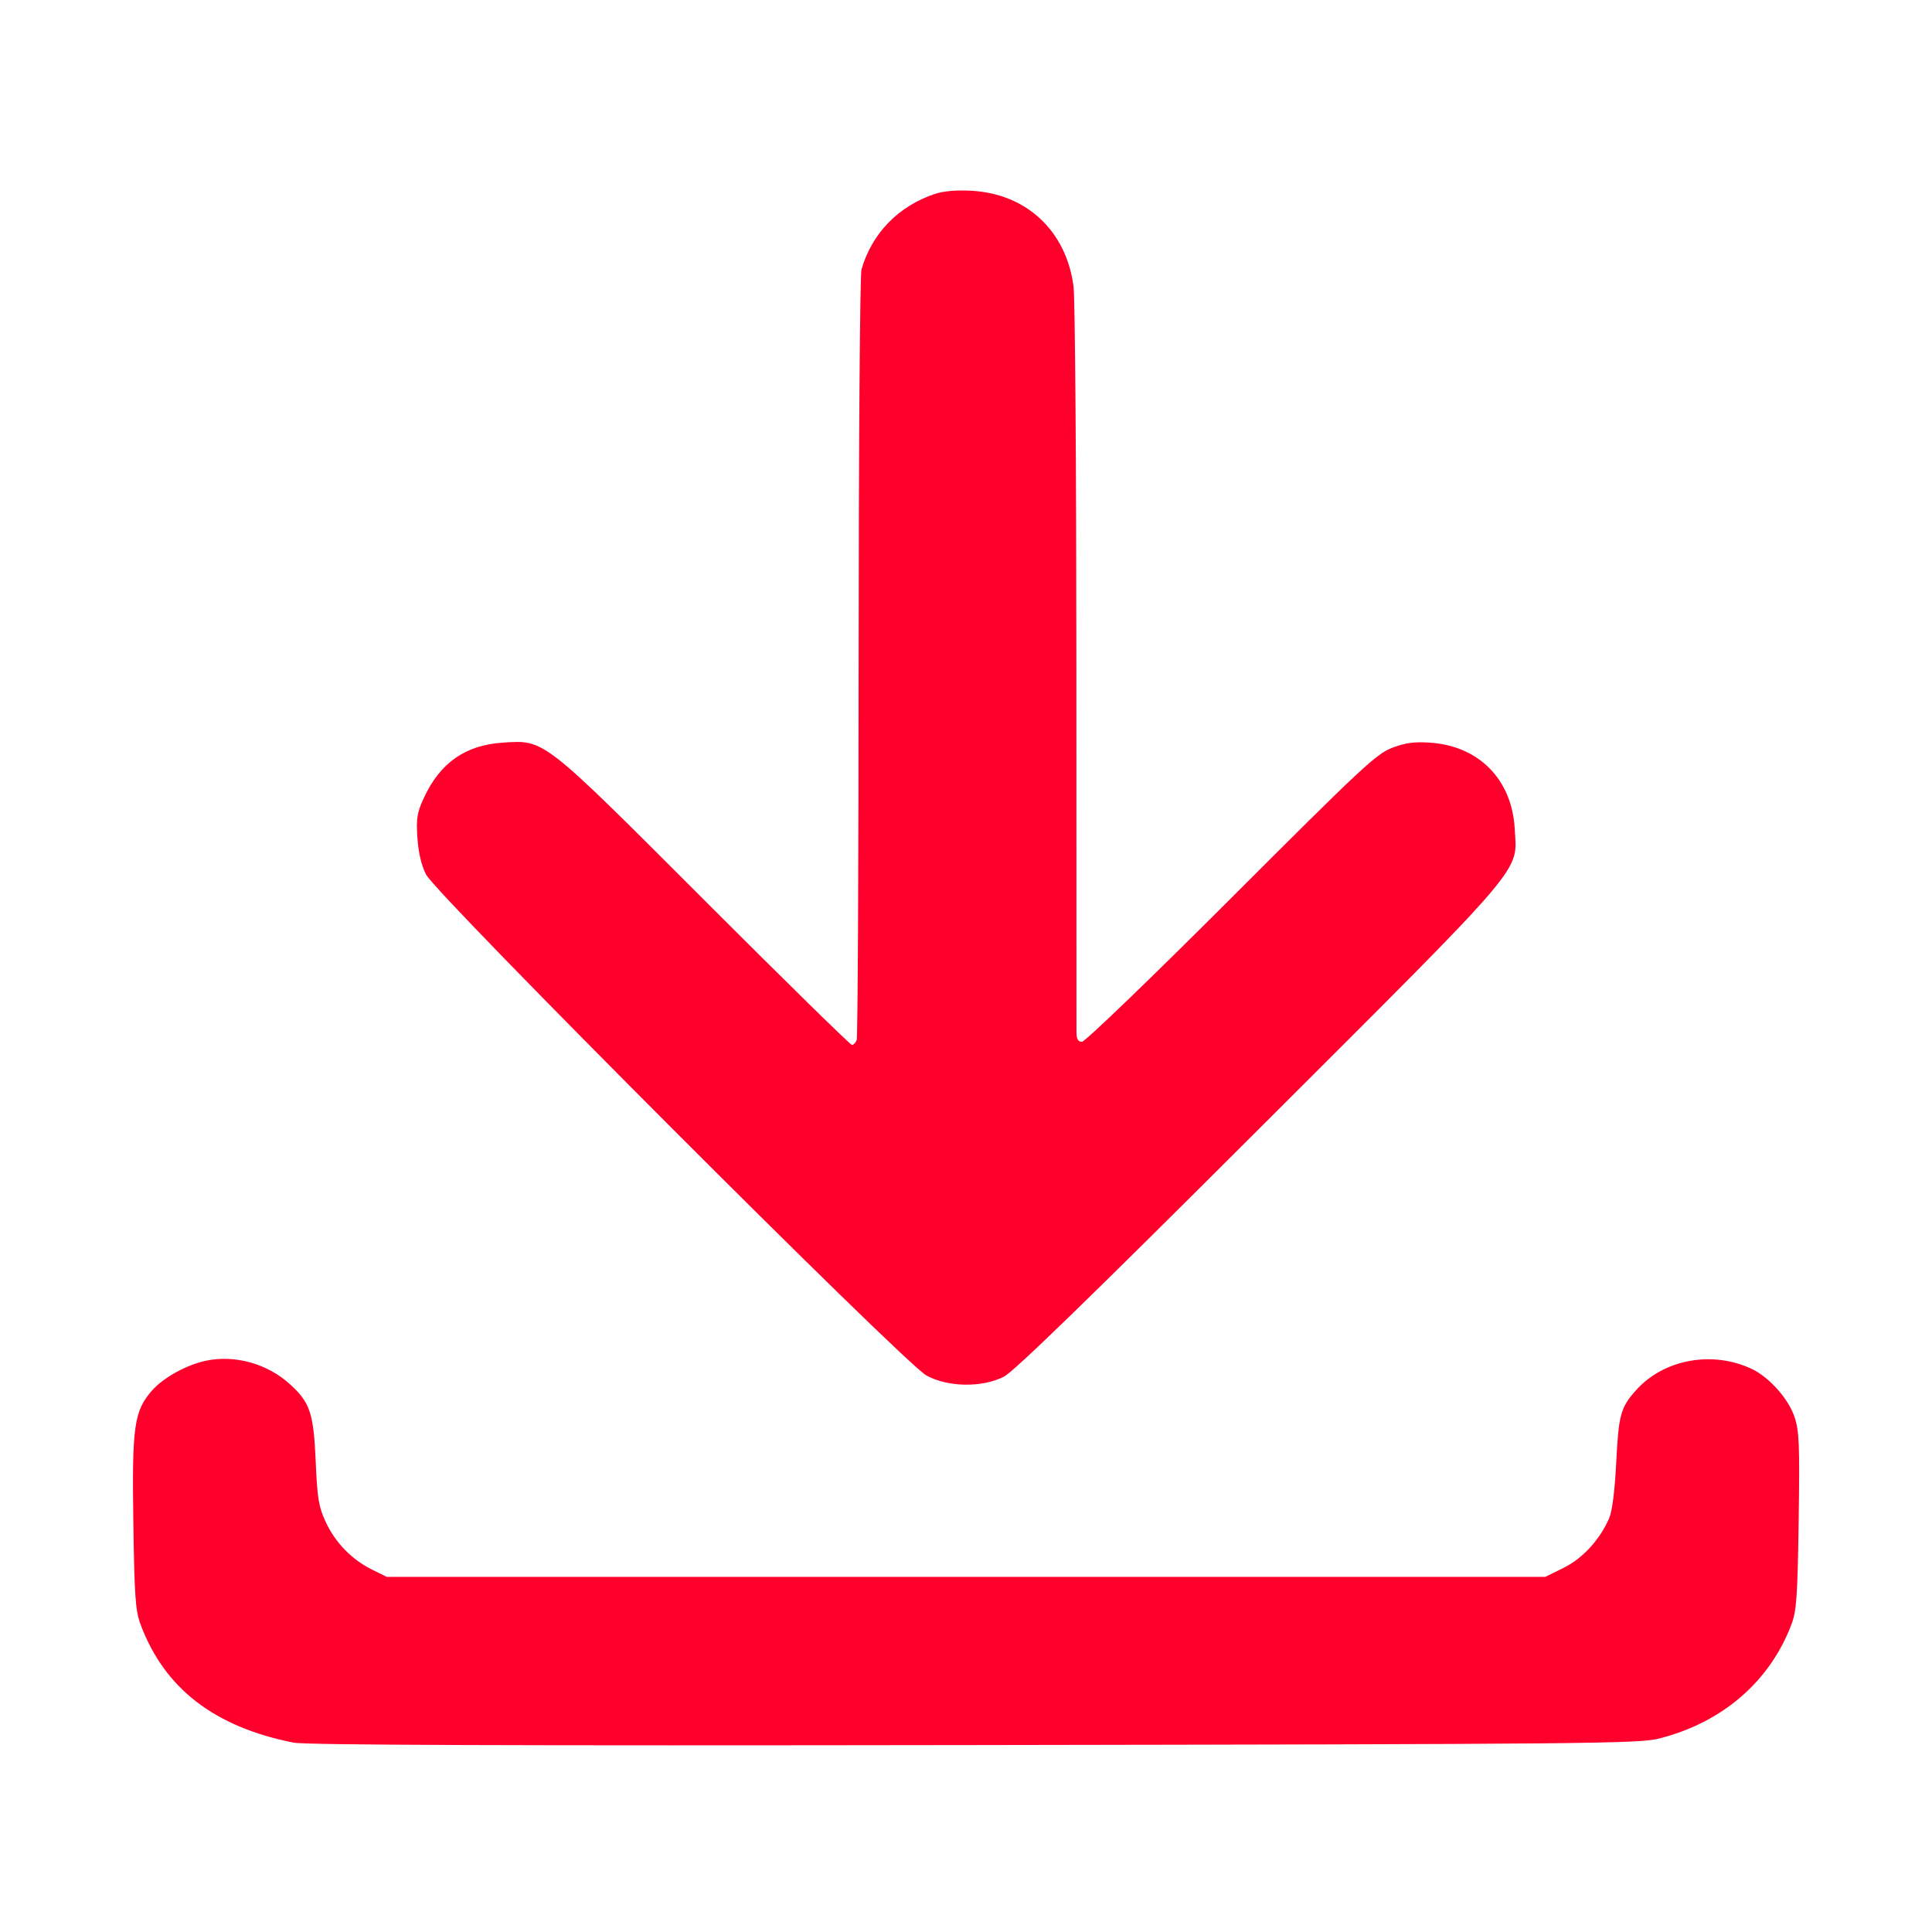 <svg xmlns="http://www.w3.org/2000/svg" width="612" height="612" viewBox="0 0 612 612" version="1.1">
	<path d="M 296.286 61.386 C 284.649 65.202, 276.187 73.888, 272.883 85.408 C 272.406 87.072, 272.005 142.318, 271.992 208.176 C 271.979 274.034, 271.702 328.612, 271.377 329.459 C 271.052 330.307, 270.372 331, 269.866 331 C 269.360 331, 248.438 310.481, 223.374 285.401 C 171.645 233.641, 172.611 234.400, 159.433 235.231 C 147.431 235.987, 139.387 241.611, 134.216 252.861 C 132.115 257.431, 131.820 259.277, 132.218 265.361 C 132.521 270.008, 133.473 274.071, 134.944 277 C 138.166 283.418, 286.277 431.723, 293.416 435.682 C 300.196 439.440, 311.059 439.623, 318 436.094 C 321.161 434.487, 345.171 411.167, 398.699 357.714 C 484.658 271.874, 480.575 276.657, 479.826 262.643 C 478.988 246.986, 468.557 236.321, 453.035 235.252 C 448.018 234.906, 445.222 235.286, 441 236.888 C 435.994 238.787, 431.416 243.059, 390 284.483 C 364.761 309.726, 343.721 329.993, 342.750 329.995 C 341.443 329.999, 340.998 329.177, 340.992 326.750 C 340.987 324.962, 340.974 272.650, 340.963 210.500 C 340.952 148.350, 340.551 94.472, 340.071 90.771 C 337.801 73.251, 325.285 61.451, 307.894 60.436 C 303.178 60.160, 298.974 60.504, 296.286 61.386 M 65.355 431.011 C 59.250 432.261, 51.752 436.380, 48.187 440.440 C 42.459 446.964, 41.784 451.714, 42.238 482.292 C 42.585 505.684, 42.902 510.201, 44.500 514.500 C 52.039 534.793, 67.891 547.054, 93 552.015 C 96.885 552.783, 160.181 553.008, 308.500 552.784 C 501.880 552.492, 519.039 552.332, 525.315 550.772 C 545.516 545.749, 560.739 532.624, 567.550 514.358 C 569.094 510.215, 569.420 505.416, 569.763 481.756 C 570.114 457.506, 569.949 453.361, 568.449 448.846 C 566.543 443.107, 560.423 436.238, 554.889 433.627 C 542.309 427.691, 526.814 430.614, 518.070 440.573 C 513.324 445.978, 512.741 448.164, 511.958 463.500 C 511.501 472.458, 510.691 478.760, 509.708 481 C 506.724 487.806, 501.274 493.718, 495.267 496.668 L 489.500 499.500 306 499.500 L 122.500 499.500 117.873 497.220 C 111.451 494.056, 106.182 488.631, 103.155 482.067 C 100.942 477.268, 100.508 474.638, 100.009 463 C 99.347 447.598, 98.222 444.240, 91.770 438.411 C 84.645 431.974, 74.511 429.135, 65.355 431.011" stroke="none" fill="#ff002d" fill-rule="evenodd"/>
</svg>